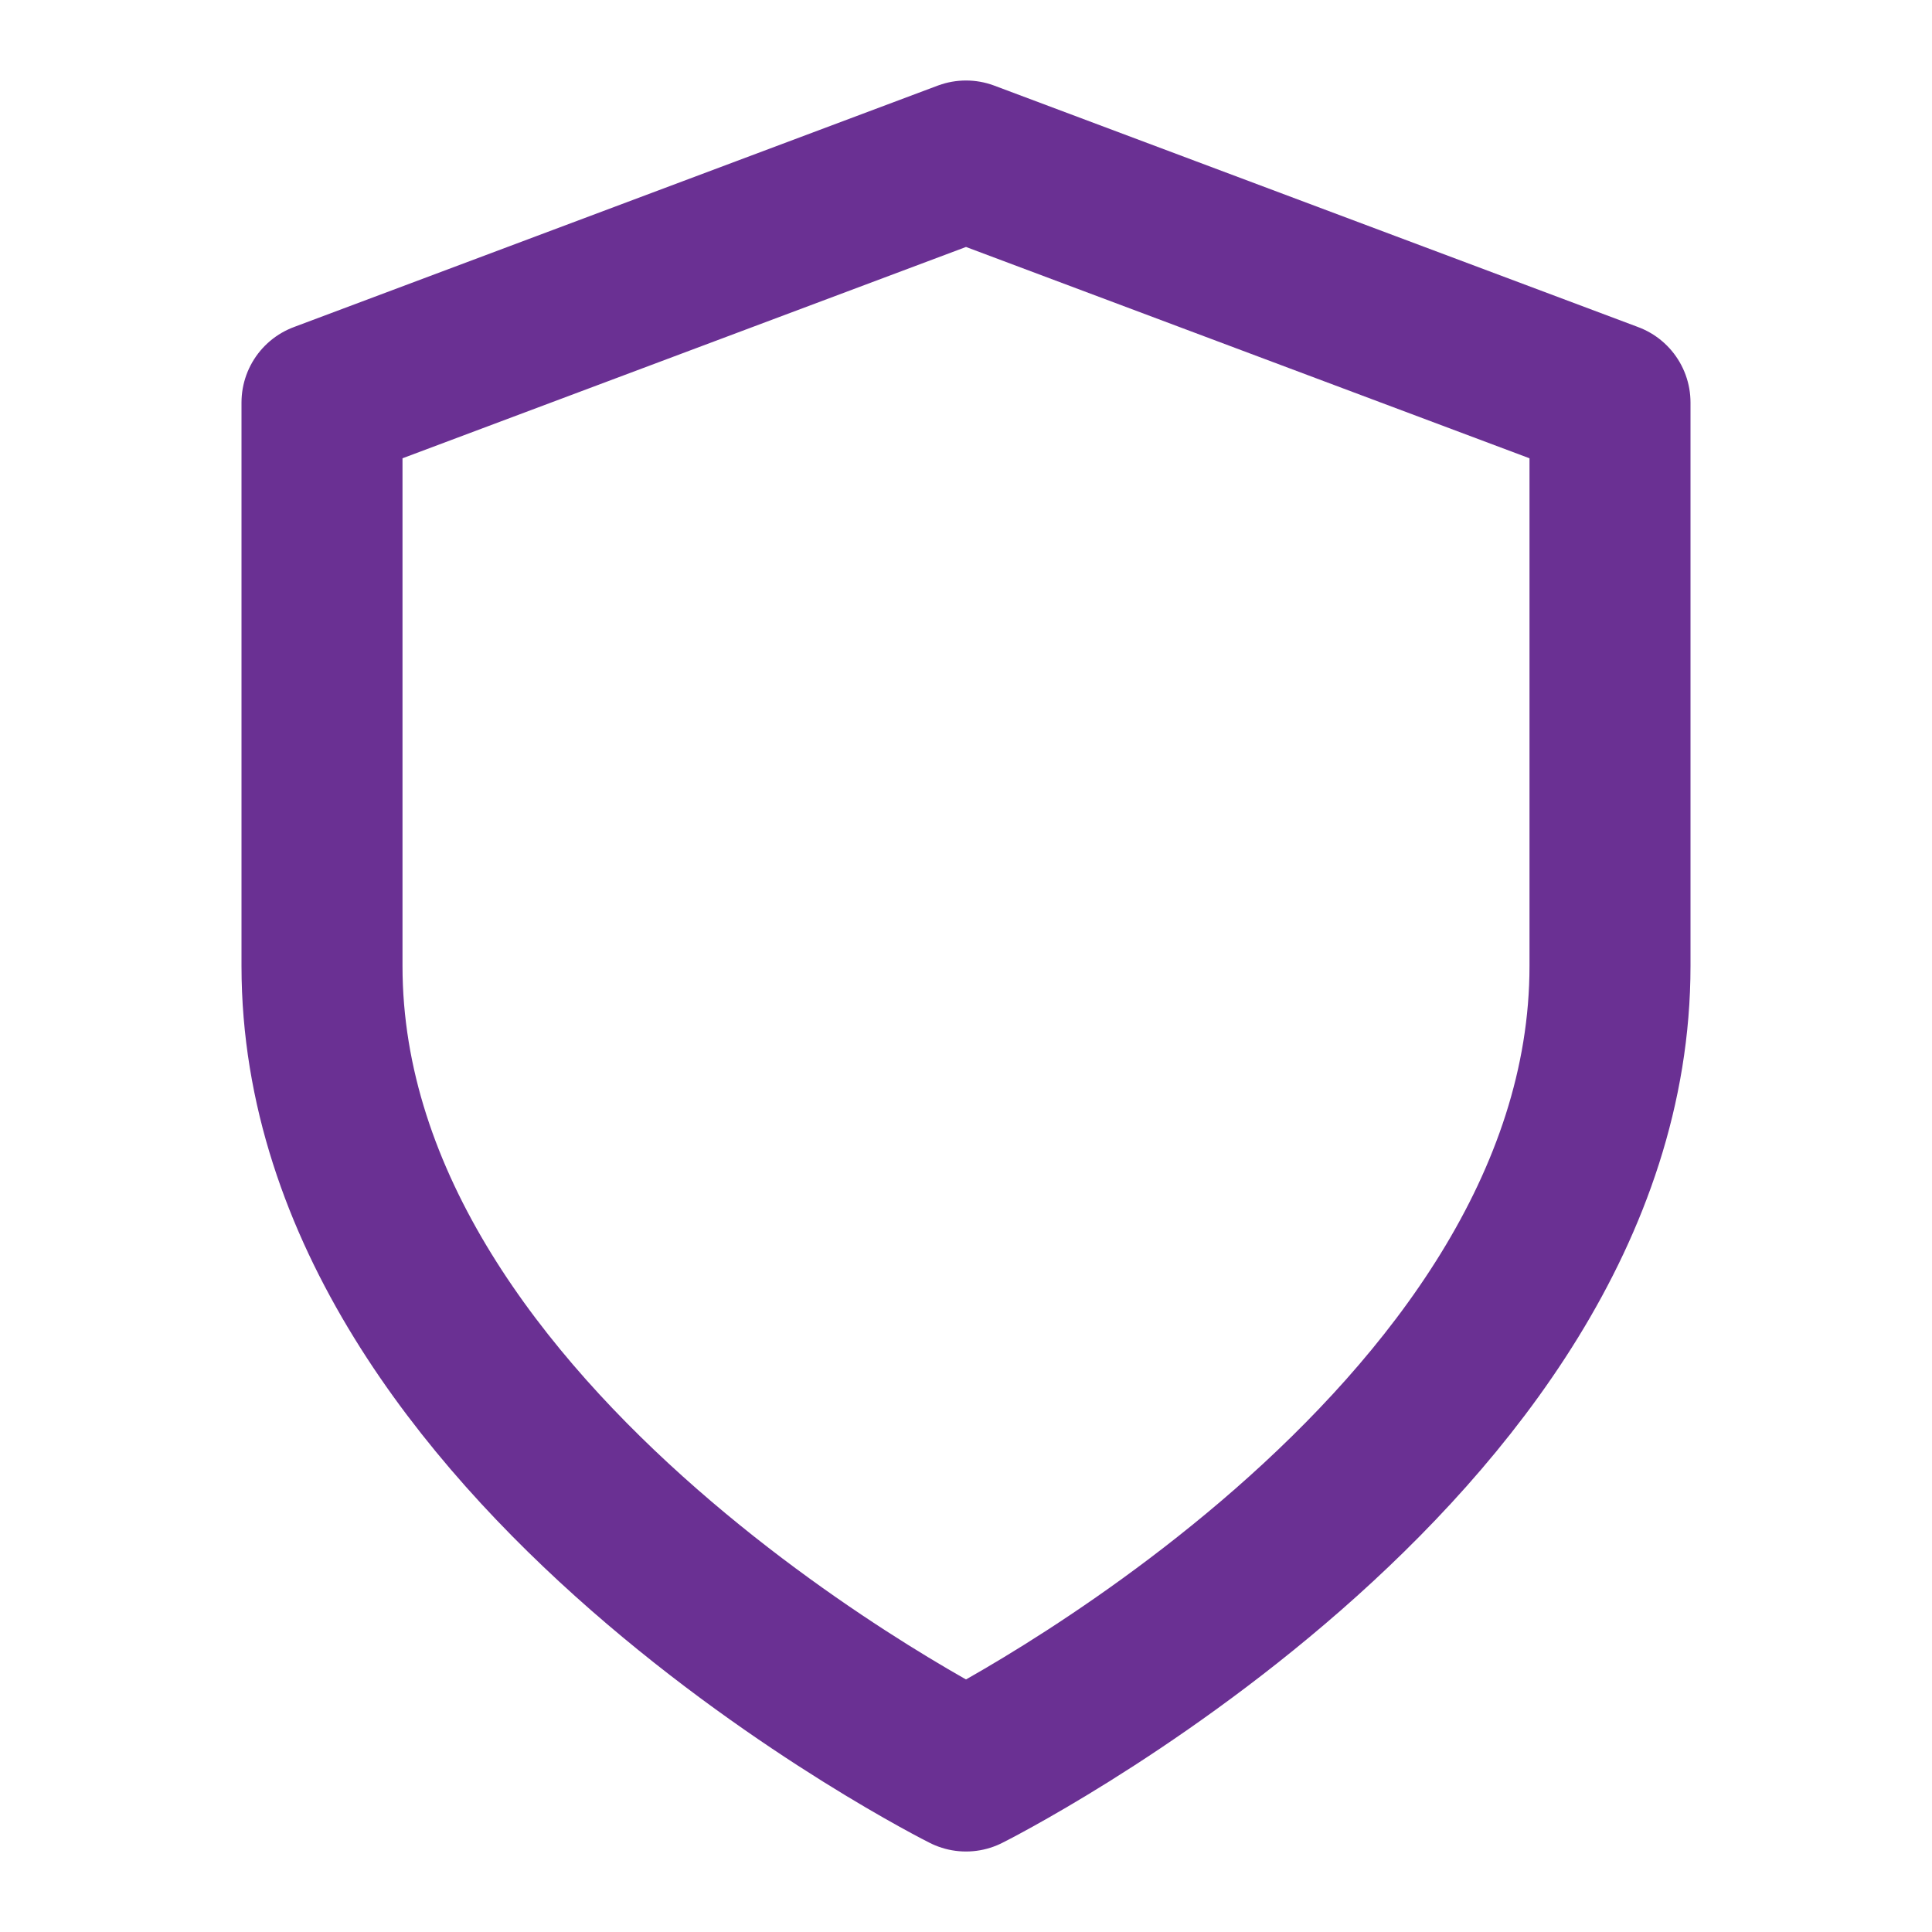 <svg xmlns="http://www.w3.org/2000/svg" width="64" height="64" viewBox="0 0 24 24" fill="none" stroke="#6a3093" stroke-width="2" stroke-linecap="round" stroke-linejoin="round" class="feather feather-shield">
  <path d="M12 22s8-4 8-10V5l-8-3-8 3v7c0 6 8 10 8 10z"></path>
</svg>
